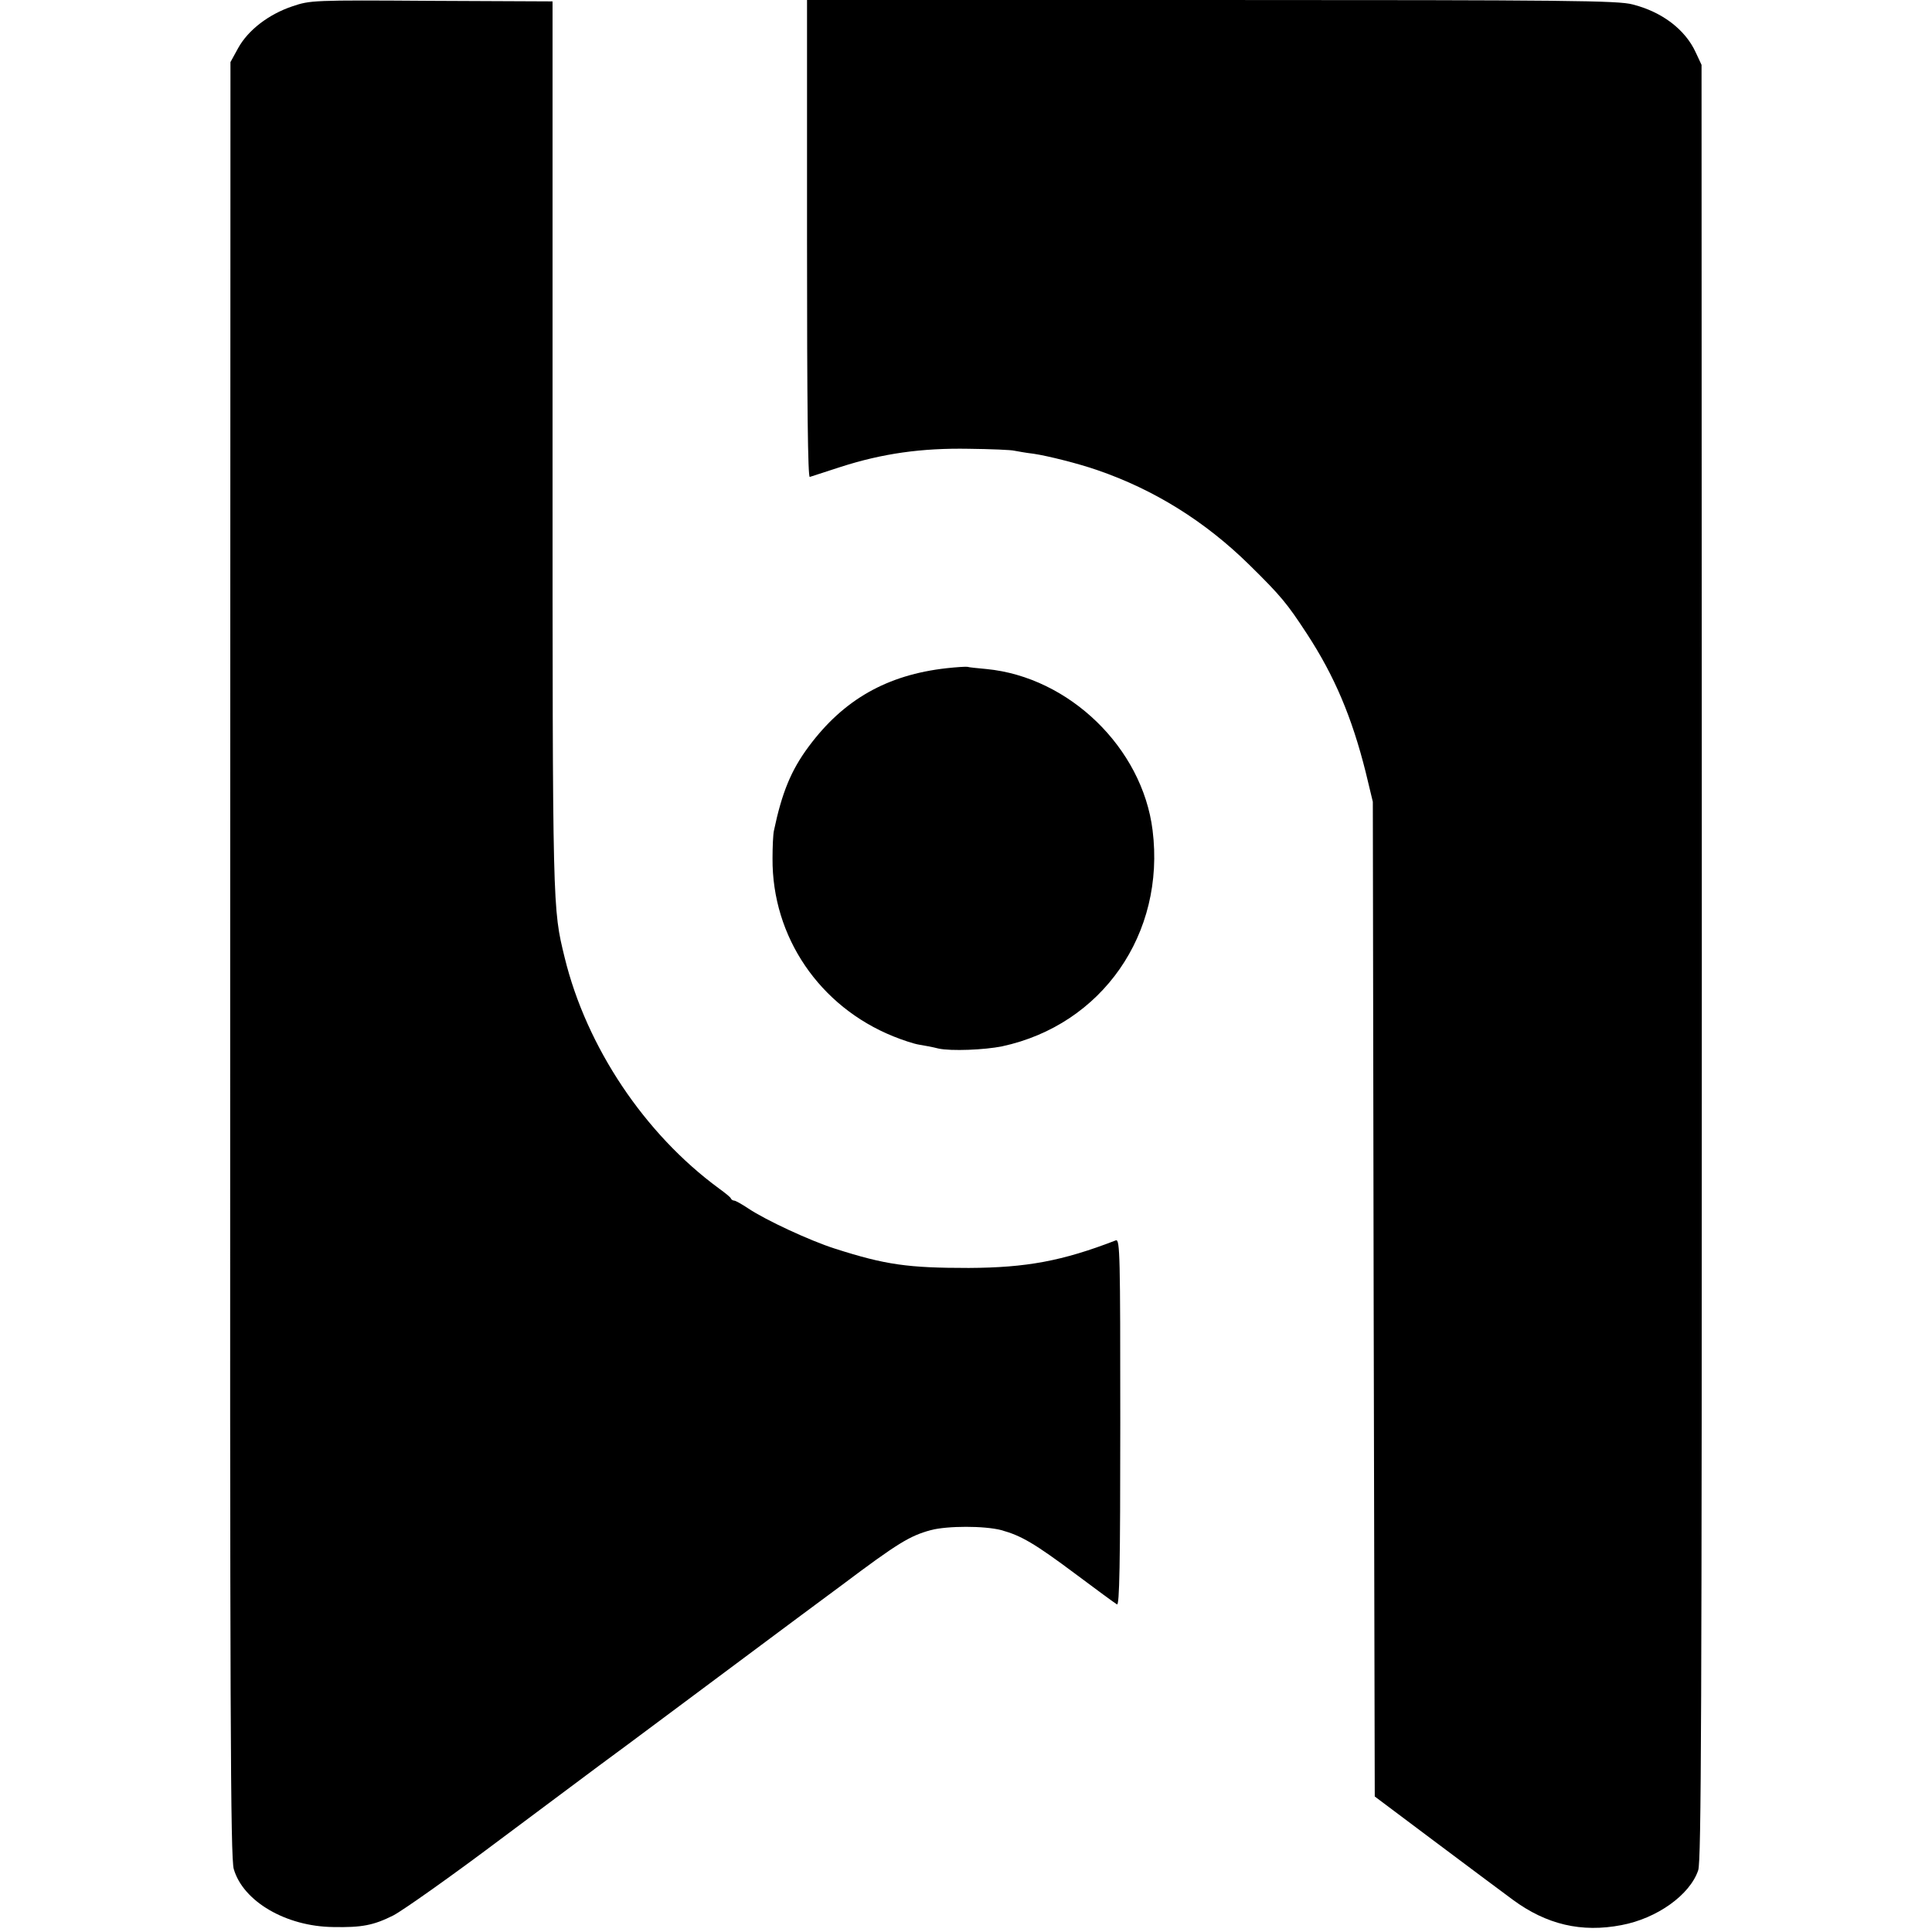 <?xml version="1.0" standalone="no"?>
<!DOCTYPE svg PUBLIC "-//W3C//DTD SVG 20010904//EN"
 "http://www.w3.org/TR/2001/REC-SVG-20010904/DTD/svg10.dtd">
<svg version="1.0" xmlns="http://www.w3.org/2000/svg"
 width="700pt" height="700pt" viewBox="0 0 700 700"
 preserveAspectRatio="xMidYMid meet">
<g transform="translate(0,700) scale(0.1,-0.1)"
fill="#000000" stroke="none">
<path d="M1059 6977 c-86 -29 -160 -86 -196 -151 l-28 -51 -1 -3250 c-1 -2732
1 -3258 13 -3297 34 -117 189 -208 360 -210 104 -2 146 6 218 42 33 17 209
141 391 278 182 136 342 255 355 265 13 9 157 116 319 237 162 121 311 232
330 246 19 14 122 91 229 170 205 154 247 179 323 200 61 16 195 16 256 0 72
-20 119 -47 269 -159 76 -57 143 -106 150 -110 9 -6 12 143 12 659 0 605 -1
665 -16 660 -194 -75 -324 -99 -533 -100 -220 0 -301 11 -485 70 -91 29 -250
103 -313 145 -24 16 -47 29 -52 29 -4 0 -10 3 -12 8 -1 4 -21 20 -43 36 -270
198 -480 513 -559 836 -44 181 -44 160 -44 1854 l0 1611 -439 2 c-431 3 -439
2 -504 -20z"/>
<path d="M2924 6135 c0 -608 3 -865 10 -863 6 2 56 18 111 36 152 49 294 69
465 66 80 -1 154 -4 165 -7 11 -2 43 -8 70 -11 53 -8 164 -36 230 -59 207 -71
391 -186 550 -342 117 -115 138 -141 210 -251 100 -153 163 -302 213 -501 l26
-108 3 -1802 4 -1802 212 -159 c116 -87 246 -184 288 -215 122 -90 249 -120
394 -92 128 24 248 109 278 199 11 34 13 554 13 3291 l-1 3250 -21 45 c-38 83
-122 147 -229 174 -52 14 -233 16 -1525 16 l-1466 0 0 -865z"/>
<path d="M3430 4579 c-216 -24 -374 -114 -500 -284 -64 -86 -97 -167 -126
-305 -3 -14 -5 -59 -5 -100 -2 -284 170 -537 438 -645 32 -13 74 -27 93 -30
19 -3 51 -9 70 -14 46 -10 167 -5 231 8 362 78 592 408 545 783 -37 298 -302
555 -602 584 -33 3 -63 6 -69 8 -5 1 -39 -1 -75 -5z"/>
</g>
</svg>
